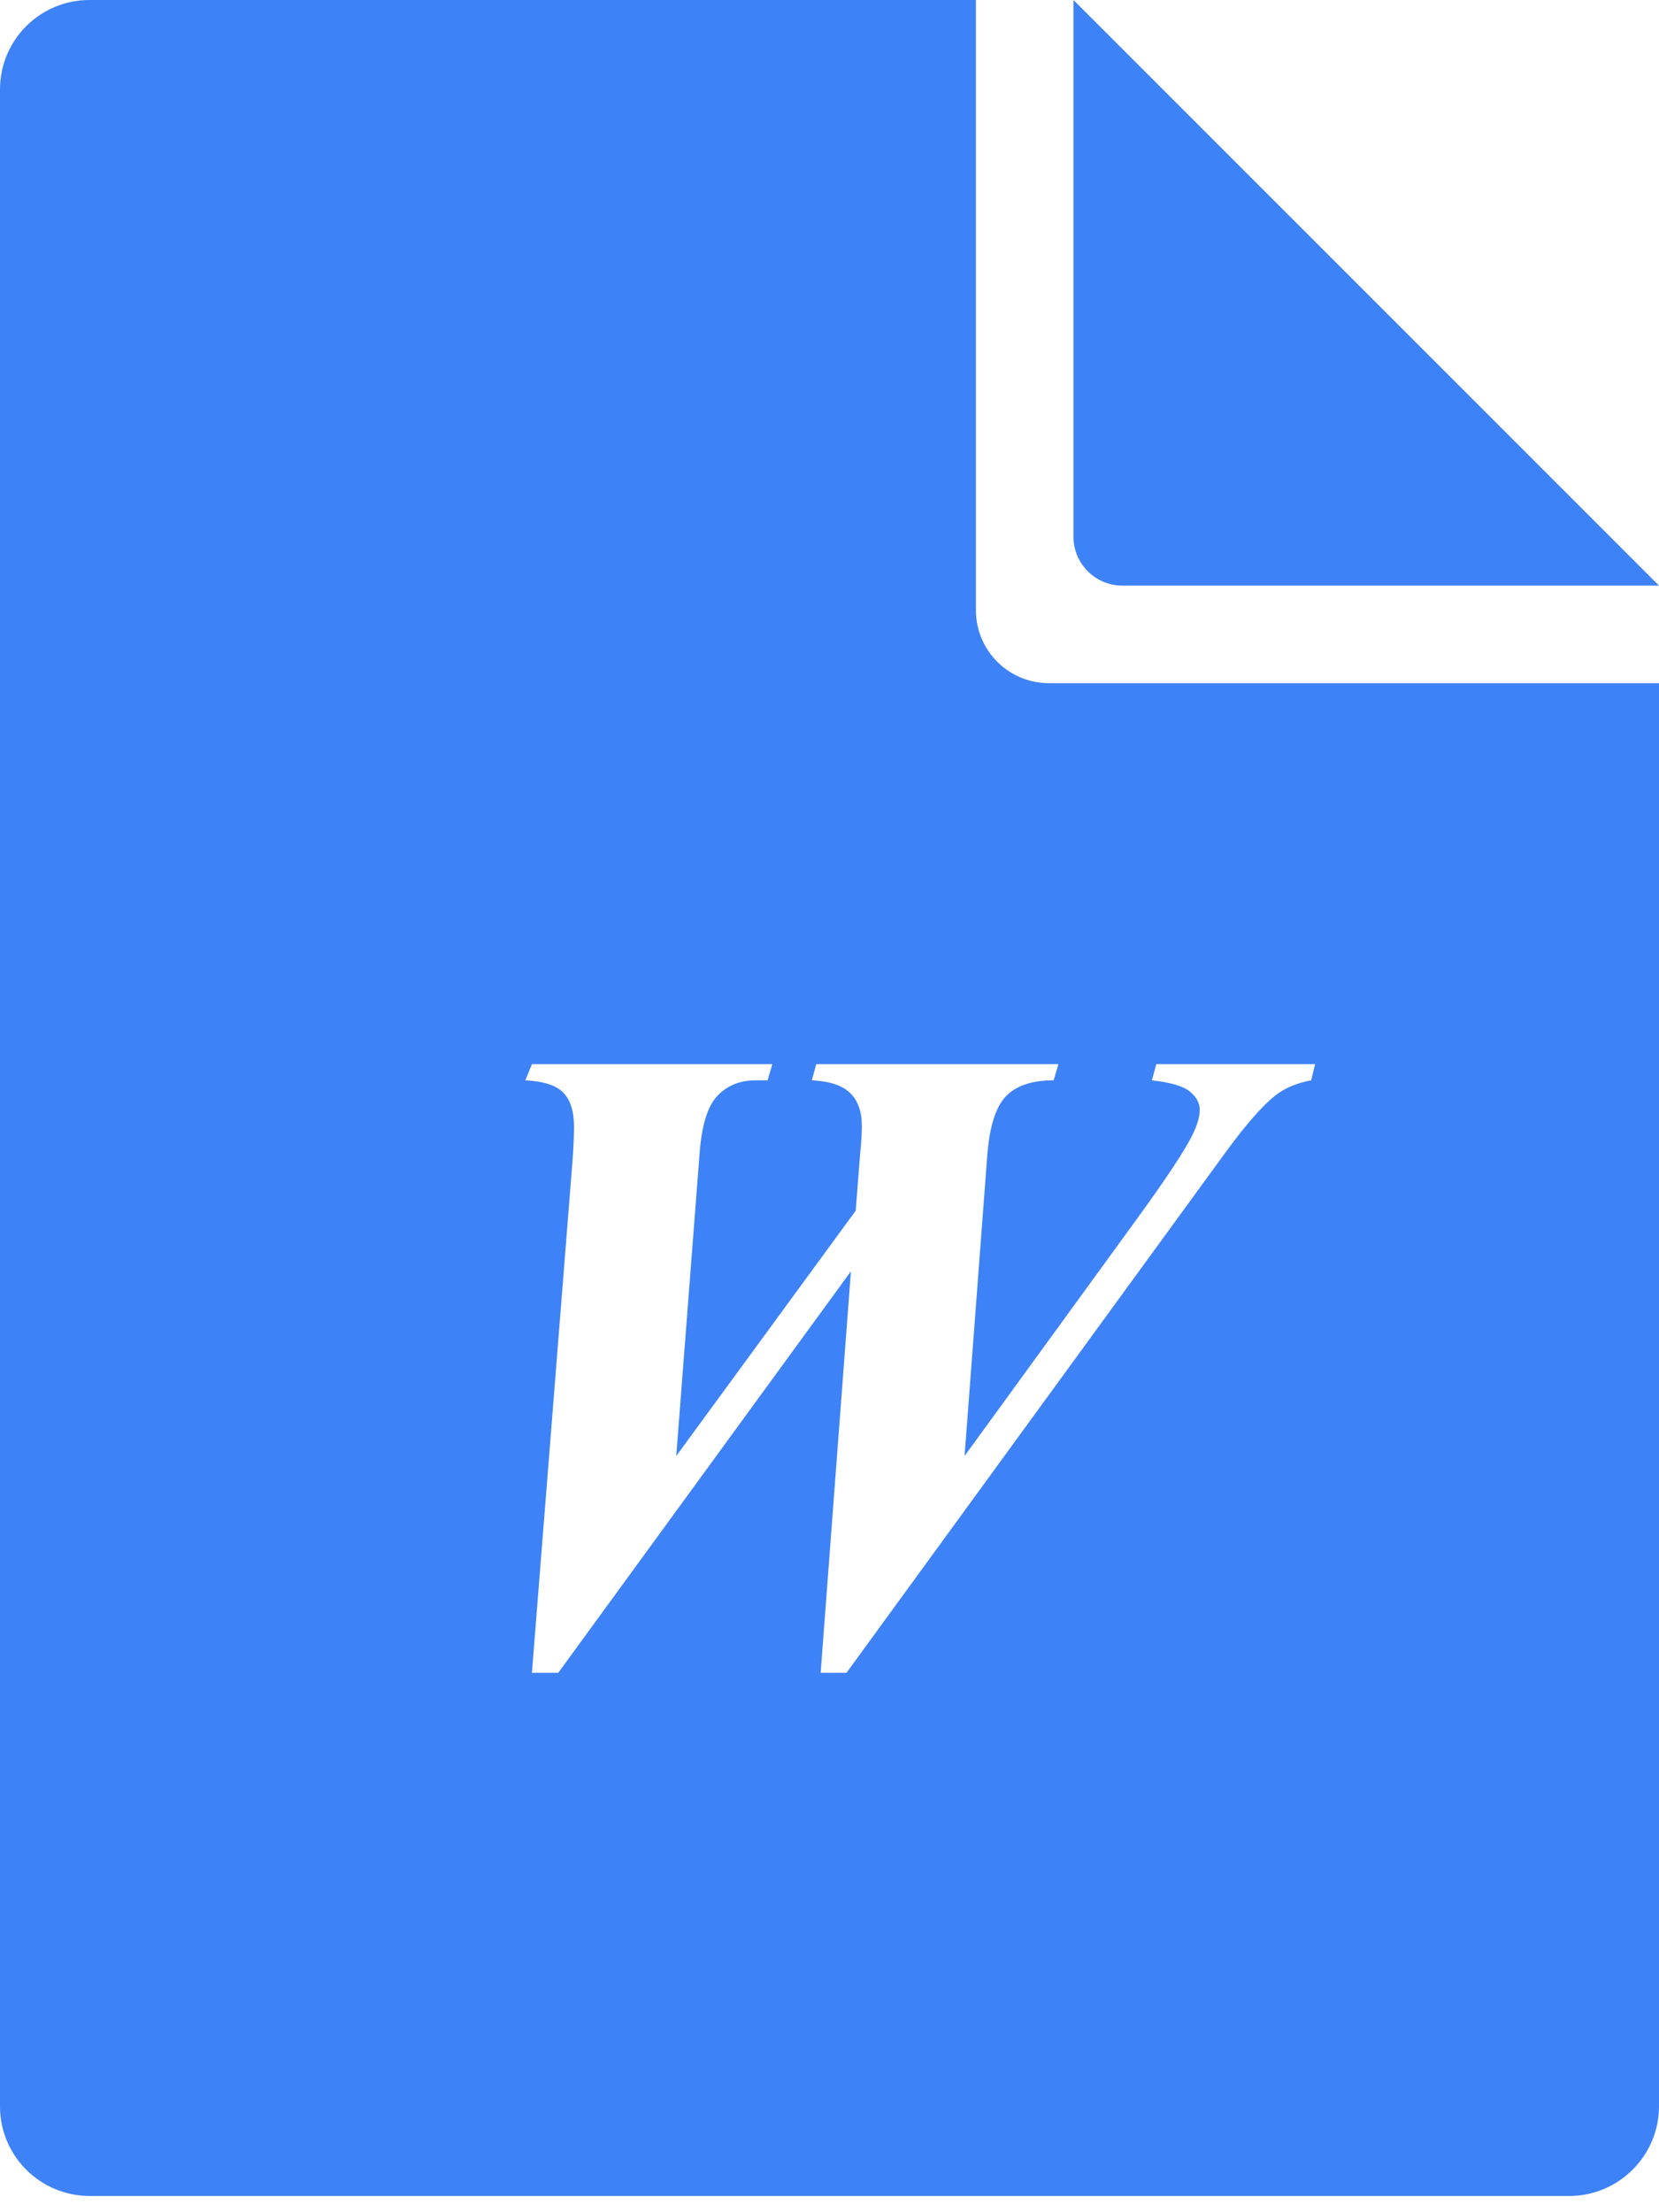 <?xml version="1.0" encoding="UTF-8"?>
<svg width="24px" height="32px" viewBox="0 0 24 32" version="1.1" xmlns="http://www.w3.org/2000/svg" xmlns:xlink="http://www.w3.org/1999/xlink">
    <!-- Generator: Sketch 48.2 (47327) - http://www.bohemiancoding.com/sketch -->
    <title>Combined Shape</title>
    <desc>Created with Sketch.</desc>
    <defs></defs>
    <g id="Your-Documents-List-View-|-Desktop-" stroke="none" stroke-width="1" fill="none" fill-rule="evenodd" transform="translate(-190, -375)">
        <g id="Group-2" transform="translate(132, 257)" fill="#3E82F7" fill-rule="nonzero">
            <g id="Row-Copy" transform="translate(0, 102)">
                <path d="M73.174,25.882 L82,25.882 L82,46.467 C82,47.181 81.418,47.765 80.701,47.765 L59.299,47.765 C58.581,47.765 58,47.185 58,46.47 L58,17.294 C58,16.578 58.579,16 59.294,16 L72.118,16 L72.118,24.826 C72.118,25.409 72.59,25.882 73.174,25.882 Z M82,24.471 L74.237,24.471 C73.846,24.471 73.529,24.154 73.529,23.763 L73.529,16 L82,24.471 Z M65.695,40.197 L66.076,40.197 L70.31,34.389 L69.872,40.197 L70.246,40.197 L75.711,32.694 C76.016,32.275 76.264,31.991 76.454,31.843 C76.59,31.737 76.761,31.666 76.968,31.627 L77.025,31.393 L74.728,31.393 L74.664,31.627 C74.935,31.657 75.118,31.711 75.213,31.789 C75.308,31.868 75.356,31.955 75.356,32.053 C75.356,32.154 75.32,32.277 75.248,32.421 C75.146,32.632 74.882,33.032 74.455,33.621 L71.954,37.061 L72.284,32.694 C72.318,32.283 72.409,32.003 72.557,31.853 C72.705,31.703 72.933,31.627 73.242,31.627 L73.312,31.393 L69.808,31.393 L69.745,31.627 C70.003,31.64 70.188,31.701 70.3,31.812 C70.412,31.922 70.468,32.08 70.468,32.288 C70.468,32.389 70.46,32.525 70.443,32.694 L70.379,33.513 L67.783,37.061 L68.12,32.694 C68.149,32.283 68.235,32.003 68.377,31.853 C68.518,31.703 68.704,31.627 68.932,31.627 L69.104,31.627 L69.173,31.393 L65.695,31.393 L65.6,31.627 C65.862,31.64 66.045,31.699 66.149,31.805 C66.252,31.911 66.304,32.076 66.304,32.3 C66.304,32.44 66.296,32.618 66.279,32.833 L65.695,40.197 Z" id="Combined-Shape"></path>
            </g>
        </g>
    </g>
</svg>